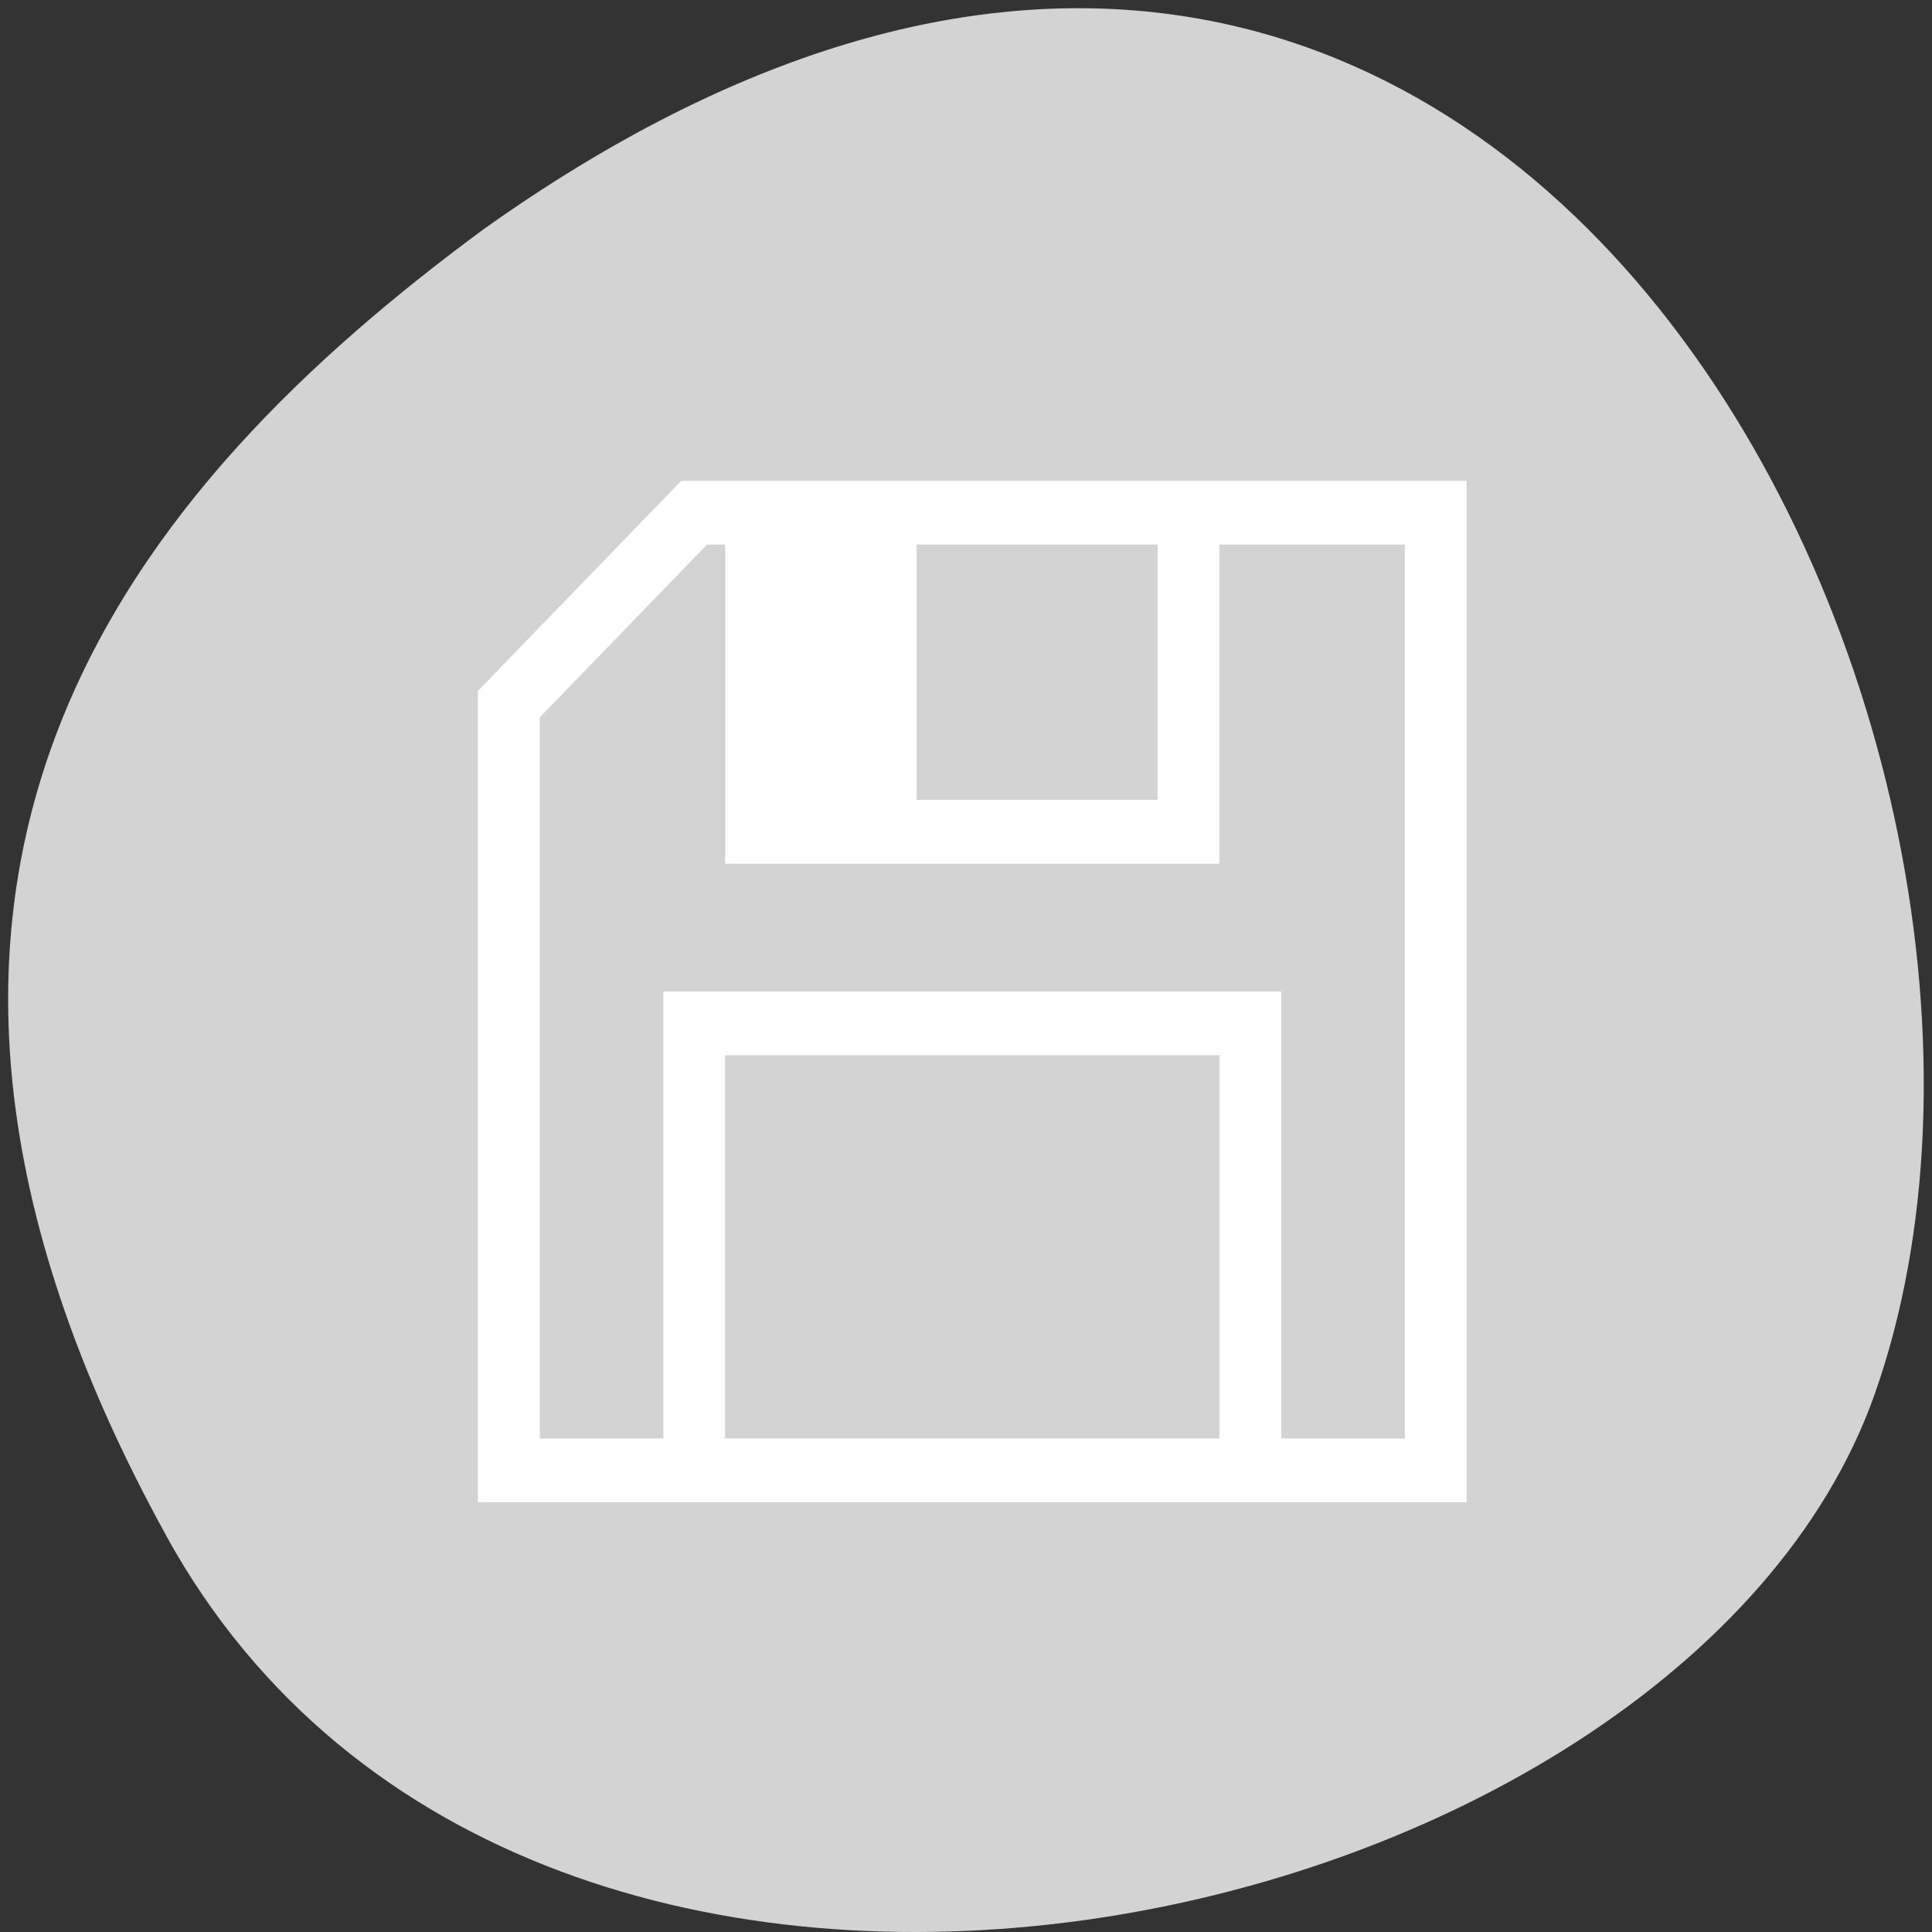 <svg xmlns="http://www.w3.org/2000/svg" viewBox="0 0 256 256"><rect x="0" y="0" width="256" height="256" fill="#333333" stroke="none"/><g style="color:#000"><path d="m 22.01 203.47 c 48.541 88.14 200.63 53.931 226.36 -18.64 30.66 -86.45 -49.14 -250.63 -184.3 -154.45 -45.527 33.585 -90.6 84.949 -42.05 173.09 z" style="fill:#d3d3d3"/><g style="fill:#fff"><path d="m 49.741 863.66 h 8.528 h 127.92 v 8.254 v 123.82 h -8.528 h -93.81 h -5.961 v -0.066 l -0.068 0.066 l -28.08 -27.18 l 0.068 -0.066 h -0.068 v -5.77 v -99.05 z m 8.528 8.254 v 24.763 h 34.11 h 8.528 v 66.03 h -8.528 h -34.11 v 2.419 l 23.09 22.345 h 2.499 h 93.81 v -16.509 h -59.696 v -8.254 v -66.03 v -8.254 h 59.696 v -16.509 h -119.39 z m 0 33.02 v 32.19 h 34.11 v -32.19 h -34.11 z m 68.22 -8.254 v 66.03 h 51.17 v -66.03 h -51.17 z" transform="matrix(0 0.992 -0.992 0 1051.09 14.353)" style="fill:#fff"/></g></g></svg>
